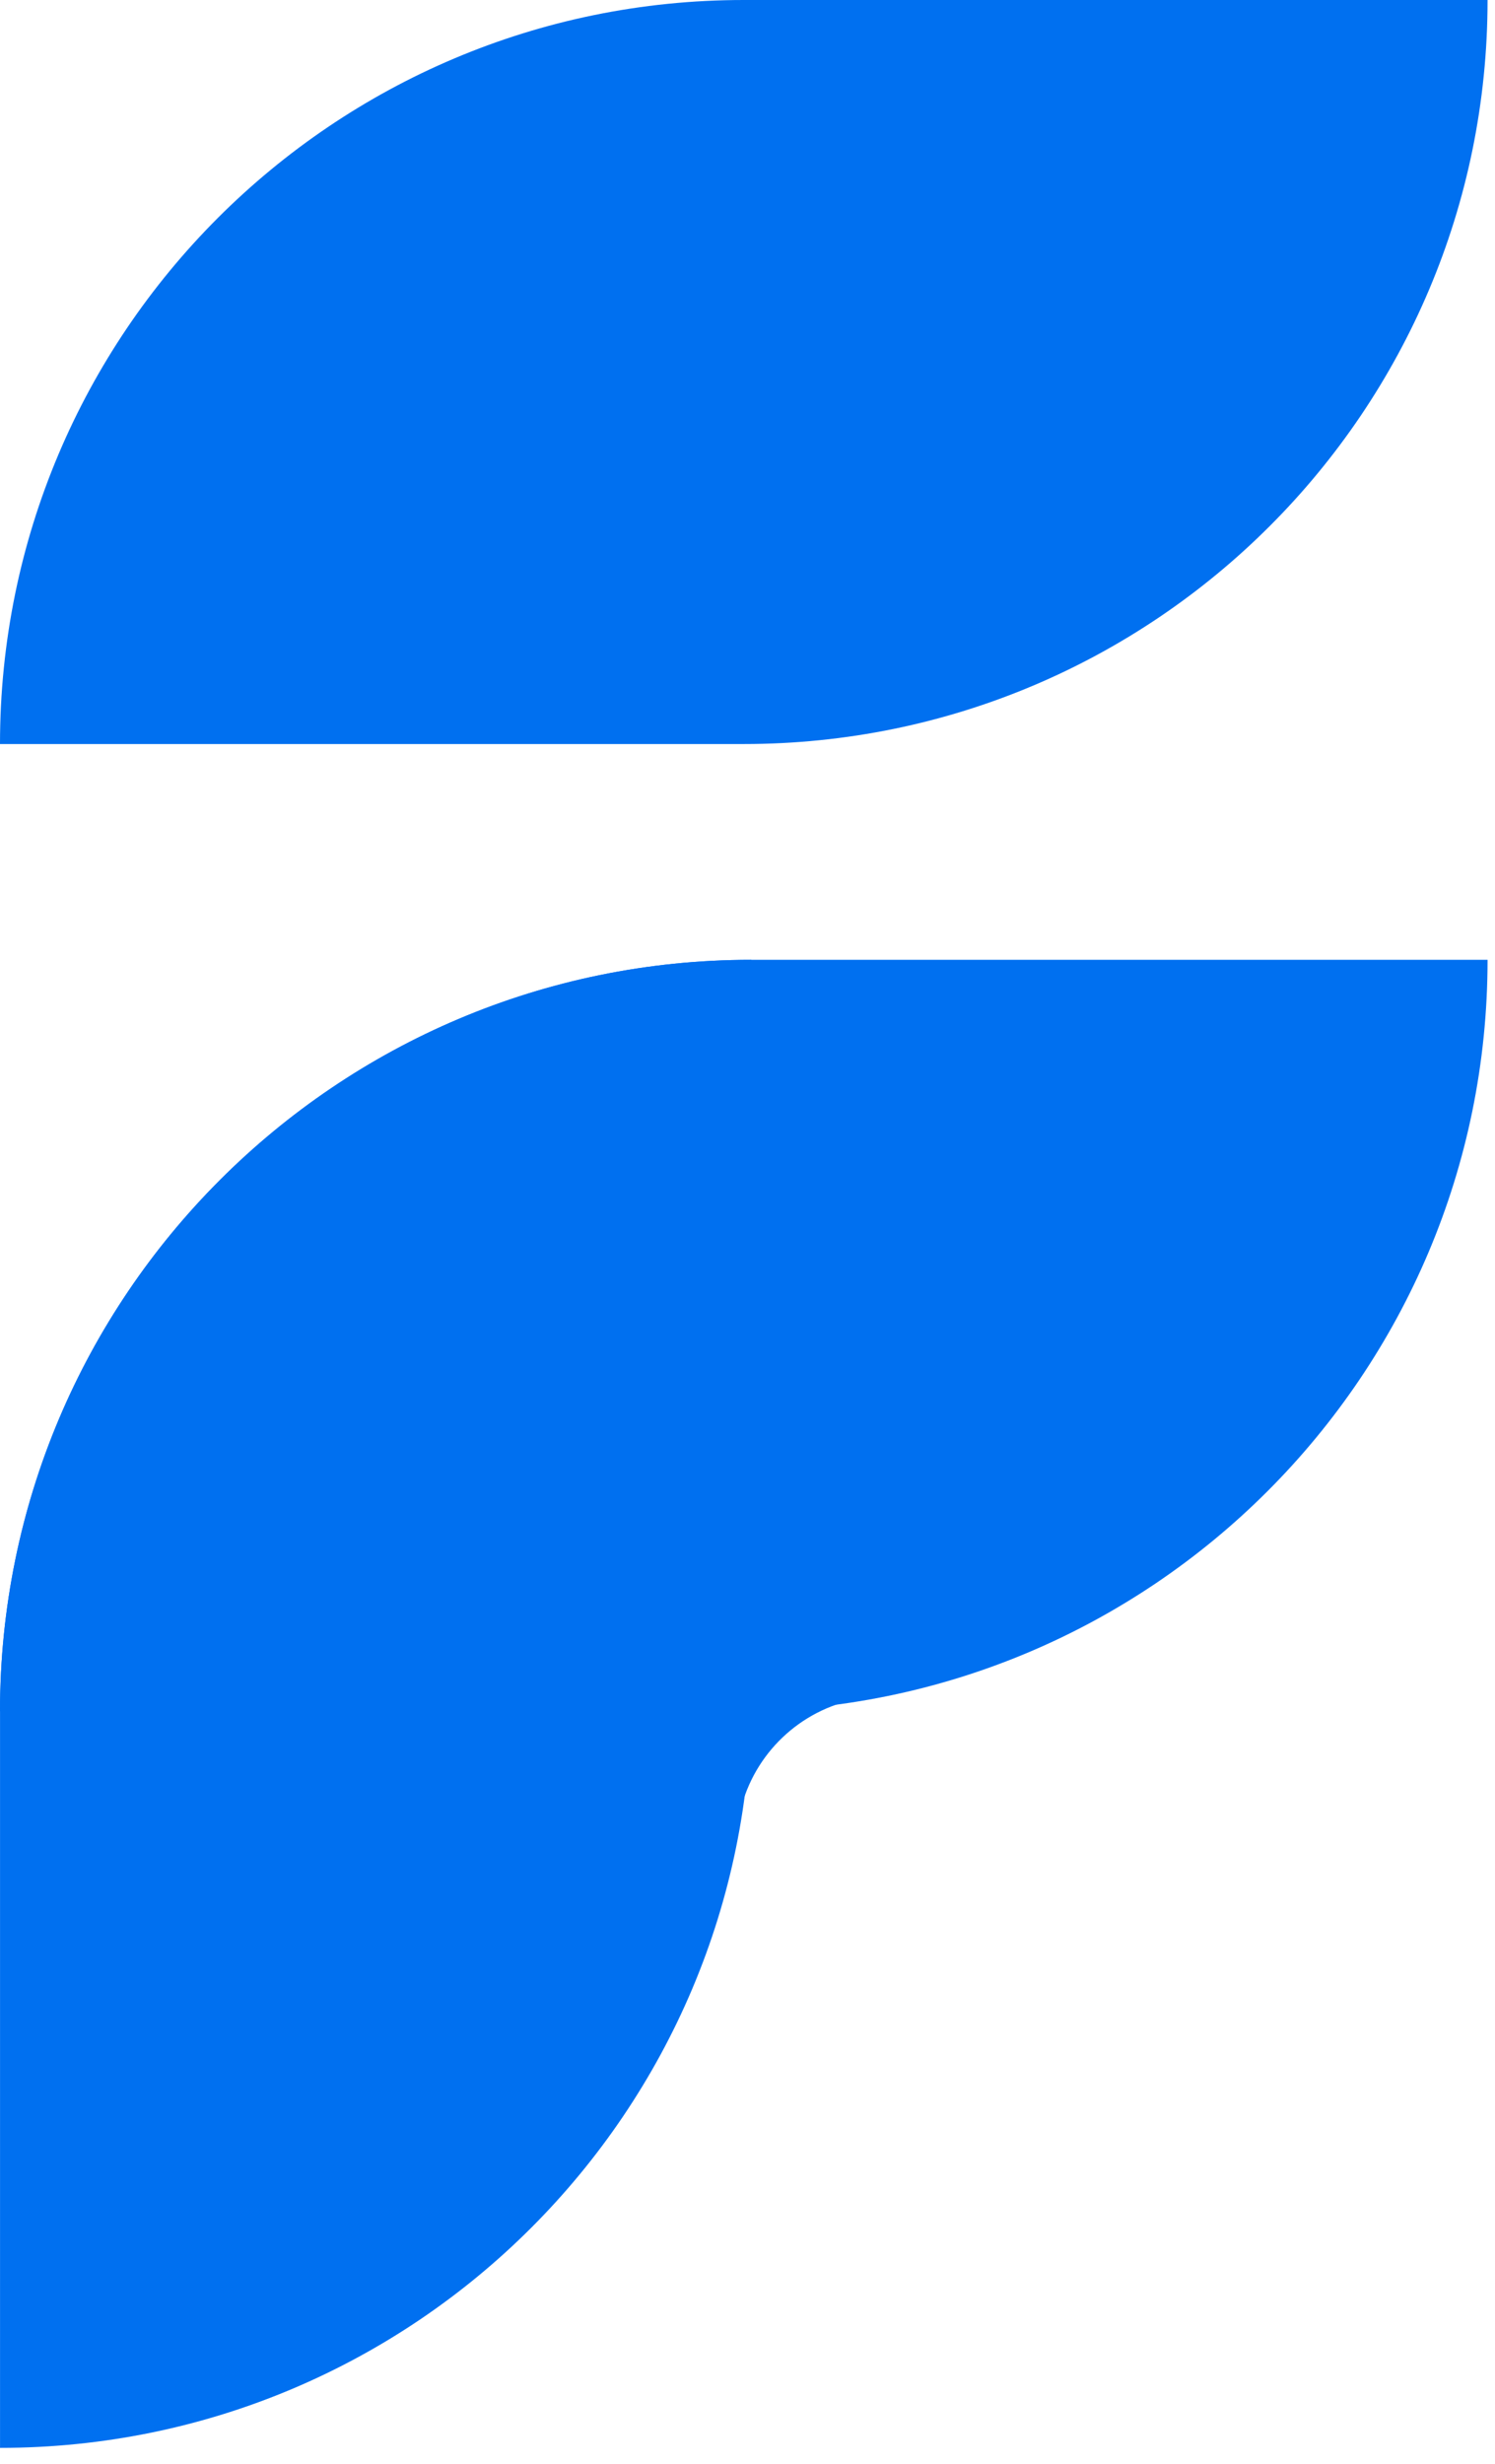 <svg width="88" height="145" viewBox="0 0 88 145" fill="none" xmlns="http://www.w3.org/2000/svg">
<path d="M0 43.781C0 19.602 19.602 0 43.781 0H87.562C87.562 24.18 67.961 43.781 43.781 43.781H0Z" fill="#0070F0"/>
<path d="M0 100.697C0 76.275 19.798 56.478 44.219 56.478H87.562C87.562 80.899 67.765 100.697 43.343 100.697H0Z" fill="#0070F0"/>
<path d="M0.002 144.04C24.423 144.04 44.221 124.243 44.221 99.821V56.478C19.799 56.478 0.002 76.275 0.002 100.697V144.04Z" fill="#0070F0"/>
<path fill-rule="evenodd" clip-rule="evenodd" d="M50.788 96.485L36.34 96.319V106.033L43.564 106.211L43.668 106.213C44.585 102.936 47.361 100.434 50.788 99.919V96.485Z" fill="#0070F0"/>
</svg>
